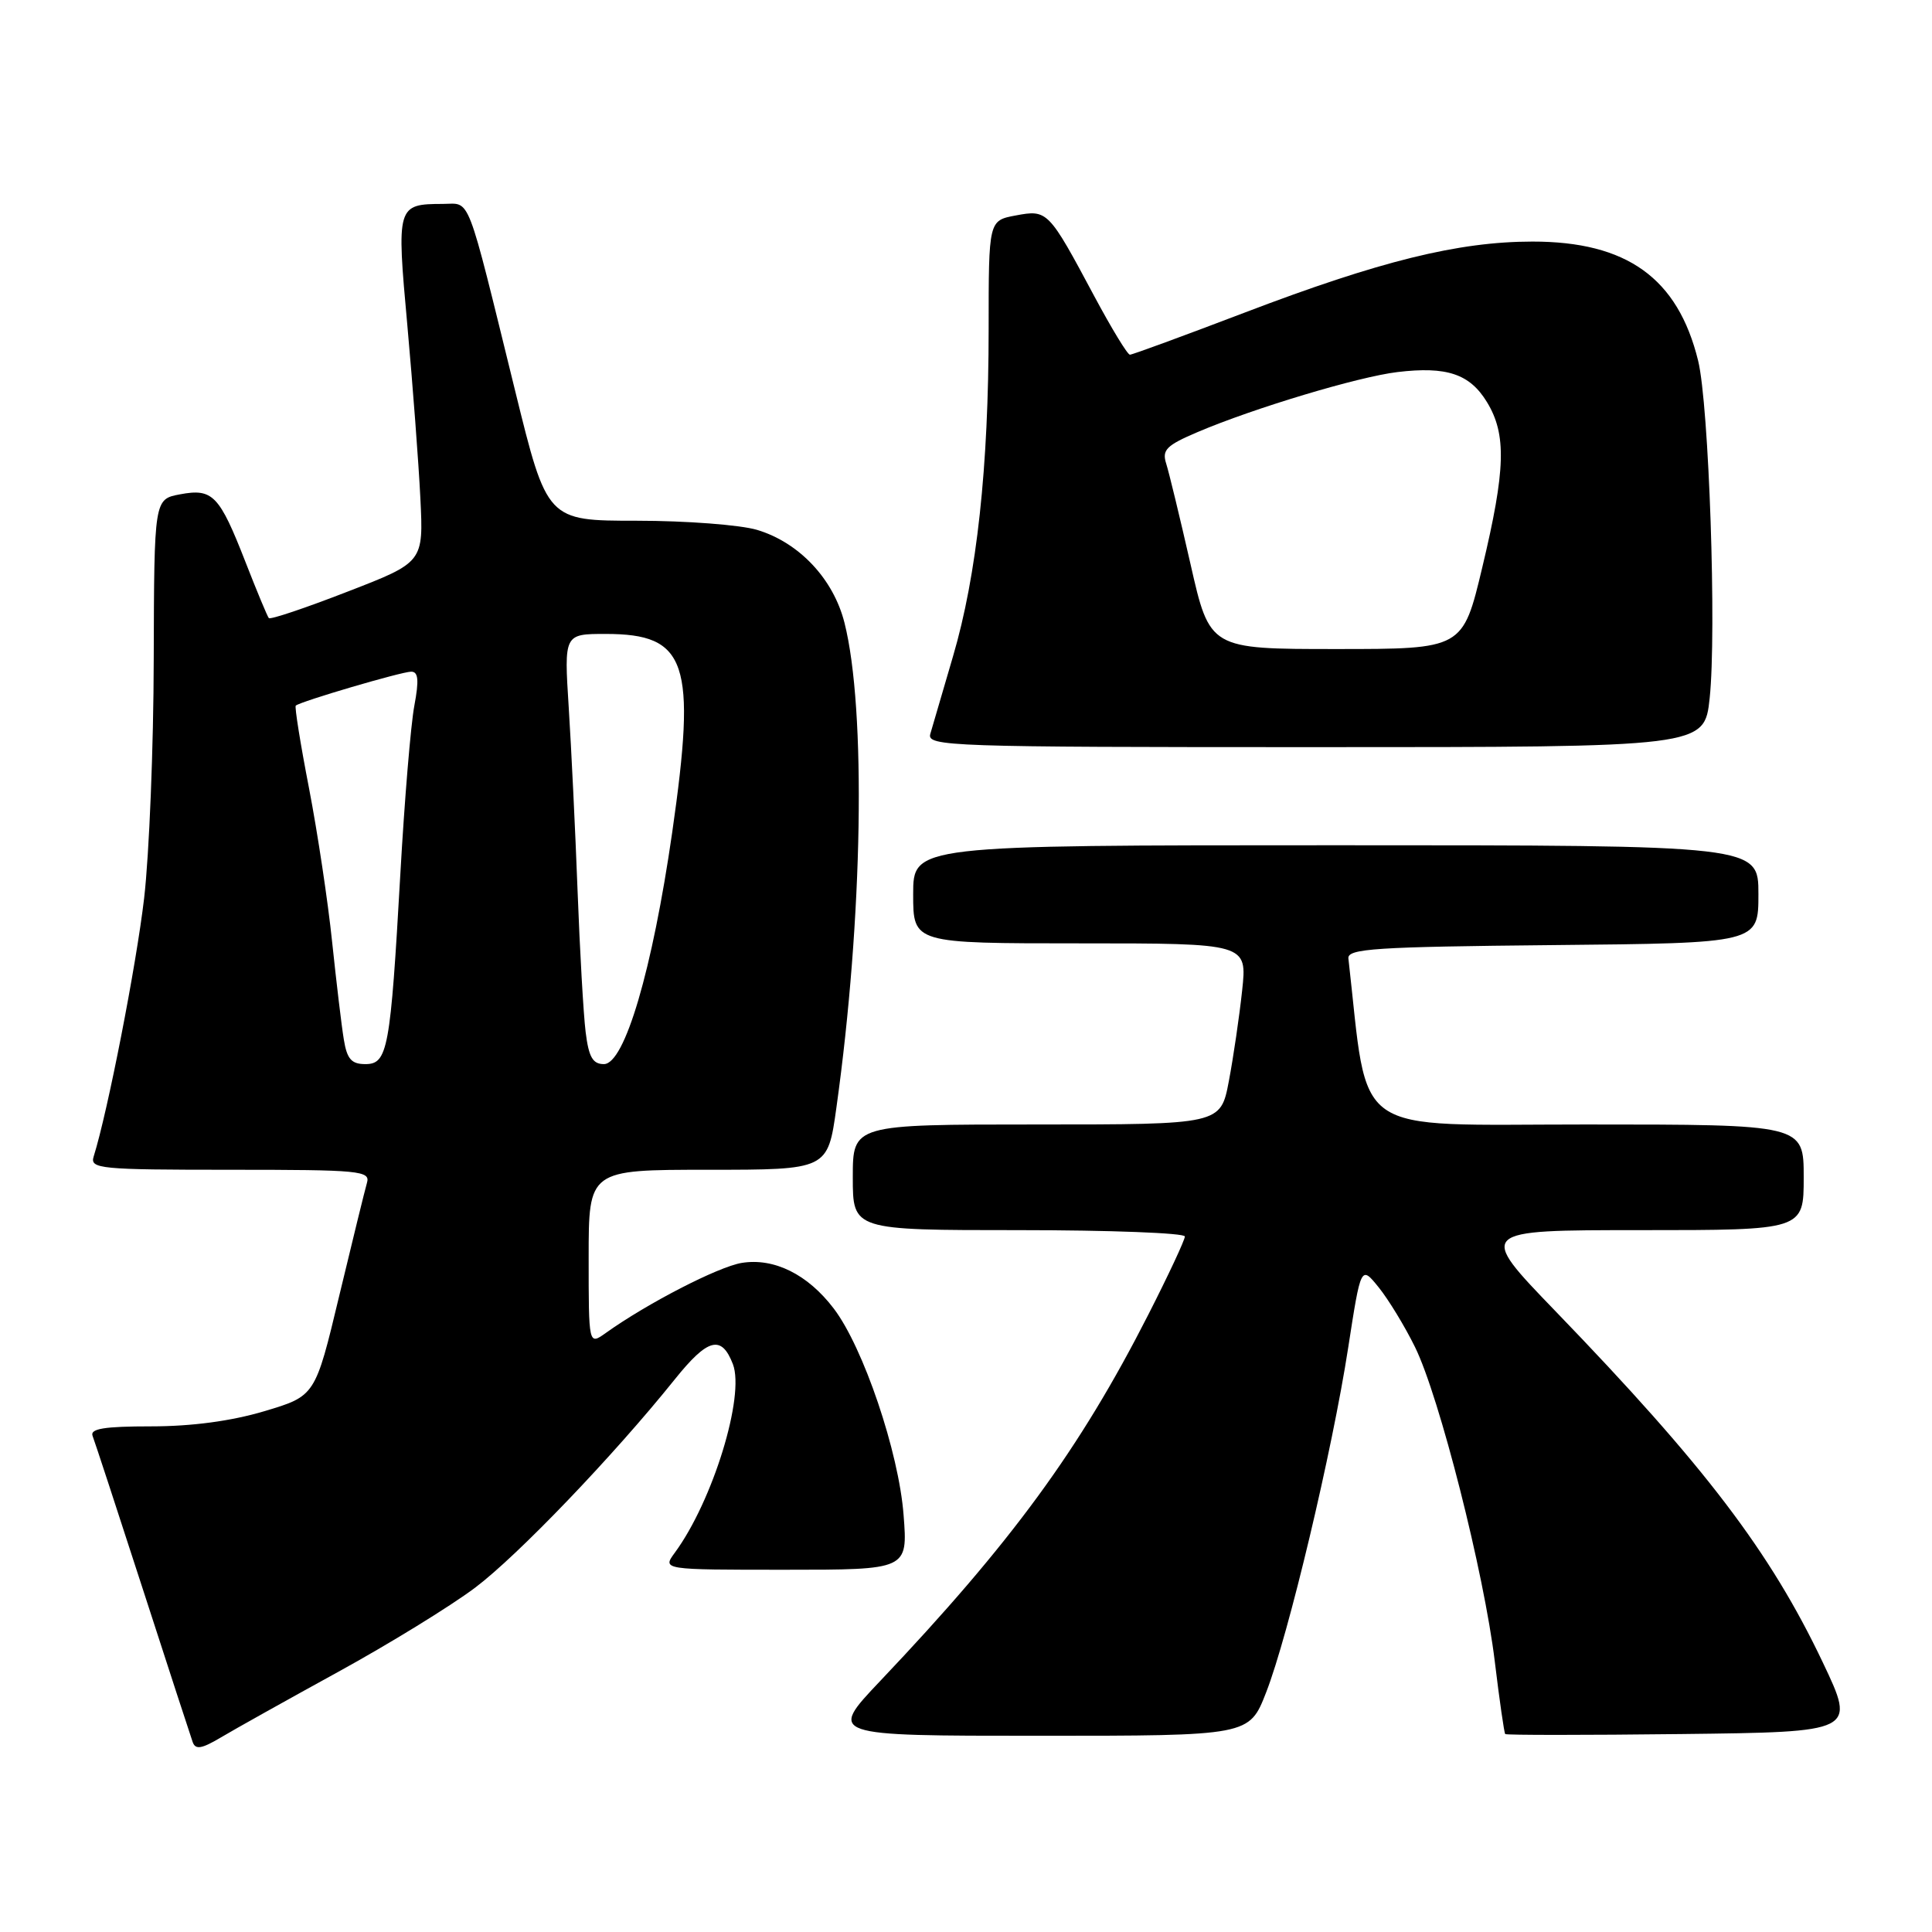 <?xml version="1.0" encoding="UTF-8" standalone="no"?>
<!DOCTYPE svg PUBLIC "-//W3C//DTD SVG 1.1//EN" "http://www.w3.org/Graphics/SVG/1.1/DTD/svg11.dtd" >
<svg xmlns="http://www.w3.org/2000/svg" xmlns:xlink="http://www.w3.org/1999/xlink" version="1.1" viewBox="0 0 256 256">
 <g >
 <path fill="currentColor"
d=" M 44.76 221.56 C 51.51 217.86 59.69 212.83 62.95 210.38 C 68.60 206.13 81.27 192.92 89.43 182.75 C 93.79 177.32 95.60 176.84 97.11 180.75 C 98.73 184.97 94.44 198.92 89.41 205.75 C 87.76 208.00 87.76 208.00 104.02 208.00 C 120.29 208.00 120.29 208.00 119.73 200.75 C 119.10 192.42 114.39 178.51 110.47 173.38 C 107.02 168.85 102.57 166.65 98.29 167.34 C 95.17 167.85 85.76 172.70 80.25 176.64 C 78.00 178.24 78.00 178.24 78.00 166.62 C 78.00 155.00 78.00 155.00 93.84 155.00 C 109.68 155.00 109.68 155.00 110.83 146.75 C 114.33 121.72 114.79 93.99 111.90 82.53 C 110.44 76.72 105.89 71.88 100.31 70.21 C 98.09 69.55 90.92 69.00 84.38 69.00 C 72.49 69.00 72.49 69.00 68.25 51.75 C 61.71 25.17 62.42 27.00 58.70 27.02 C 52.58 27.04 52.53 27.23 53.98 43.16 C 54.69 51.05 55.47 61.33 55.70 66.00 C 56.12 74.50 56.12 74.50 46.04 78.40 C 40.51 80.55 35.82 82.13 35.62 81.90 C 35.43 81.68 34.04 78.35 32.54 74.50 C 29.06 65.59 28.19 64.69 23.86 65.50 C 20.43 66.14 20.43 66.14 20.37 87.32 C 20.35 98.97 19.77 113.22 19.10 119.00 C 18.06 127.91 14.28 147.29 12.41 153.25 C 11.90 154.87 13.21 155.00 30.50 155.00 C 47.77 155.00 49.10 155.13 48.62 156.75 C 48.34 157.71 46.69 164.46 44.94 171.74 C 41.77 184.98 41.77 184.98 35.03 186.99 C 30.65 188.30 25.39 189.00 20.04 189.00 C 13.79 189.00 11.90 189.31 12.27 190.27 C 12.54 190.96 15.53 200.08 18.91 210.52 C 22.29 220.96 25.27 230.10 25.53 230.83 C 25.90 231.87 26.71 231.74 29.25 230.23 C 31.04 229.16 38.02 225.26 44.76 221.56 Z  M 167.77 224.25 C 170.72 216.69 176.52 192.31 178.64 178.59 C 180.33 167.67 180.33 167.67 182.69 170.59 C 183.98 172.19 186.15 175.75 187.50 178.50 C 190.73 185.07 196.65 208.41 198.07 220.18 C 198.69 225.31 199.31 229.62 199.45 229.77 C 199.59 229.92 210.10 229.92 222.81 229.77 C 245.91 229.50 245.91 229.50 241.54 220.30 C 234.56 205.61 225.93 194.27 206.12 173.75 C 195.74 163.00 195.74 163.00 217.37 163.00 C 239.00 163.00 239.00 163.00 239.00 156.00 C 239.00 149.00 239.00 149.00 210.11 149.00 C 178.56 149.00 181.40 150.99 178.67 127.00 C 178.52 125.70 182.22 125.46 205.75 125.23 C 233.00 124.97 233.00 124.97 233.00 118.48 C 233.00 112.00 233.00 112.00 177.00 112.00 C 121.00 112.00 121.00 112.00 121.00 118.50 C 121.00 125.00 121.00 125.00 143.13 125.00 C 165.26 125.00 165.26 125.00 164.59 131.25 C 164.22 134.69 163.43 140.09 162.83 143.25 C 161.74 149.00 161.74 149.00 137.37 149.00 C 113.00 149.00 113.00 149.00 113.00 156.00 C 113.00 163.00 113.00 163.00 135.00 163.00 C 147.10 163.00 157.00 163.38 157.00 163.84 C 157.00 164.30 154.82 168.97 152.15 174.21 C 143.06 192.06 134.04 204.39 116.62 222.75 C 109.75 230.00 109.75 230.00 137.64 230.00 C 165.53 230.00 165.53 230.00 167.77 224.25 Z  M 226.54 92.51 C 227.47 83.74 226.45 53.64 225.01 47.79 C 222.32 36.84 215.57 32.00 203.04 32.01 C 193.22 32.02 182.86 34.58 164.90 41.43 C 156.87 44.49 150.04 47.00 149.72 47.00 C 149.40 47.00 147.28 43.51 145.00 39.25 C 138.93 27.89 138.81 27.76 134.59 28.55 C 131.00 29.22 131.00 29.22 131.00 43.57 C 131.00 61.89 129.44 76.25 126.27 87.00 C 124.90 91.67 123.55 96.29 123.27 97.25 C 122.80 98.90 125.70 99.00 174.30 99.00 C 225.84 99.00 225.84 99.00 226.54 92.51 Z  M 45.56 137.75 C 45.26 135.96 44.57 130.14 44.01 124.82 C 43.46 119.49 42.08 110.33 40.95 104.46 C 39.81 98.59 39.02 93.65 39.19 93.50 C 39.78 92.95 53.22 89.00 54.48 89.00 C 55.43 89.00 55.54 90.10 54.90 93.52 C 54.43 96.01 53.60 106.02 53.05 115.77 C 51.73 139.09 51.38 141.00 48.41 141.00 C 46.57 141.00 45.98 140.33 45.56 137.75 Z  M 77.60 136.75 C 77.31 134.41 76.83 125.97 76.53 118.00 C 76.23 110.03 75.70 99.11 75.36 93.75 C 74.74 84.00 74.74 84.00 80.26 84.00 C 91.05 84.00 92.31 87.75 89.07 110.30 C 86.44 128.53 82.77 141.00 80.02 141.00 C 78.54 141.00 78.01 140.07 77.60 136.75 Z  M 157.75 74.75 C 156.34 68.56 154.89 62.56 154.52 61.41 C 153.95 59.62 154.56 59.01 158.67 57.26 C 166.13 54.08 179.99 49.92 185.17 49.30 C 191.70 48.52 194.75 49.54 197.03 53.28 C 199.64 57.56 199.51 62.22 196.41 75.18 C 193.83 86.00 193.83 86.00 177.06 86.00 C 160.30 86.00 160.30 86.00 157.75 74.75 Z "/>
</g>
</svg>
